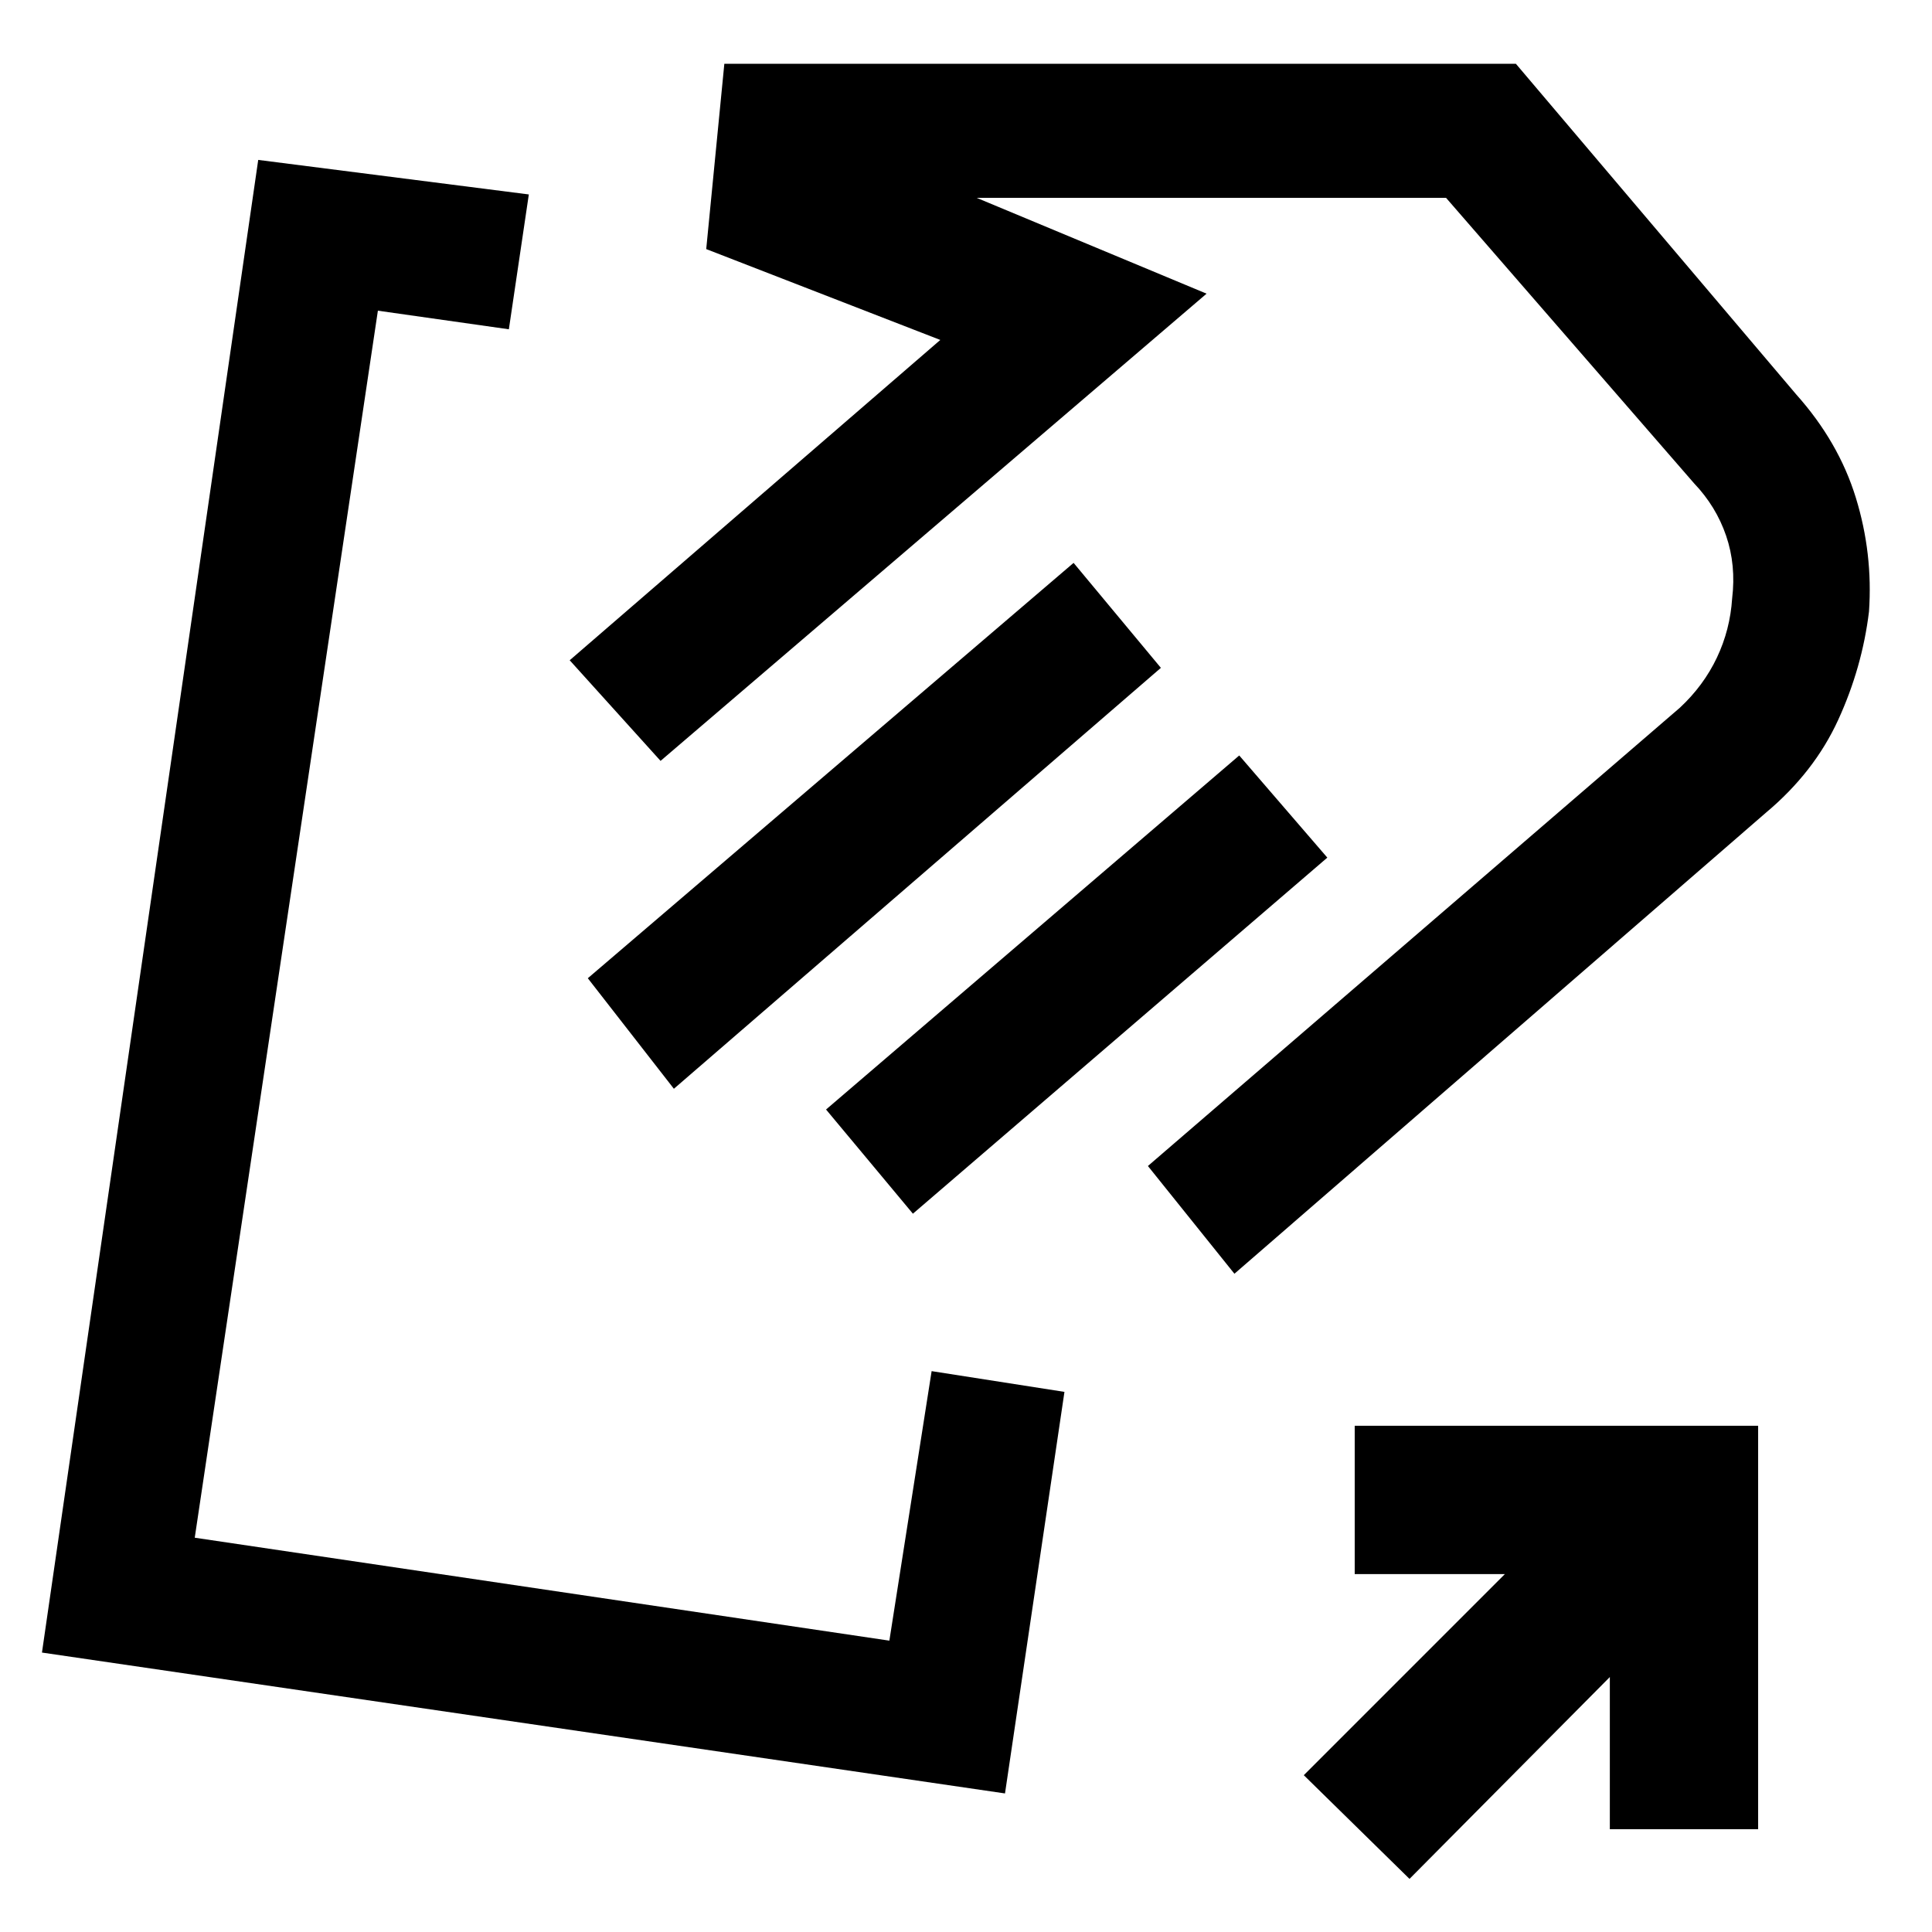 <svg xmlns="http://www.w3.org/2000/svg" height="20" viewBox="0 -960 960 960" width="20"><path d="M877.54-556.23 613.38-327.08l-42.99-53.54 264.38-227.76q11.77-10.98 18.35-24.85 6.57-13.87 7.57-29.38 2-16.54-2.98-31.15-4.98-14.6-15.94-26.09L718.54-861.69H485.31l114.23 47.61-271.31 232.16-45.15-50 184.15-159.16-116.31-45.15 9-92.08h393.31L892.54-764q21.07 23.57 29.61 51.3 8.54 27.72 6.54 56.59-3.38 27.8-15.3 53.81-11.92 26.01-35.85 46.07Zm-300.7-71.92L334.85-419l-42.77-54.92 241.38-206.39 43.38 52.16Zm82.7 94.3L453.62-356.92l-43.16-51.77 205.31-175.92 43.77 50.76Zm12.07-140.38ZM275.85-475Zm187.07 196.31 66 10.31-29.54 199.53-478.53-70 107.46-741.69 134.46 17.16-9.92 67-65.08-9.24-91 609.7 345.15 51.15 21-133.92Zm237.46 252.3-52.53-51.53 99.92-99.93h-74.62v-73.69h200.46v200.46h-73.69v-75.61l-99.54 100.3Z"/></svg>